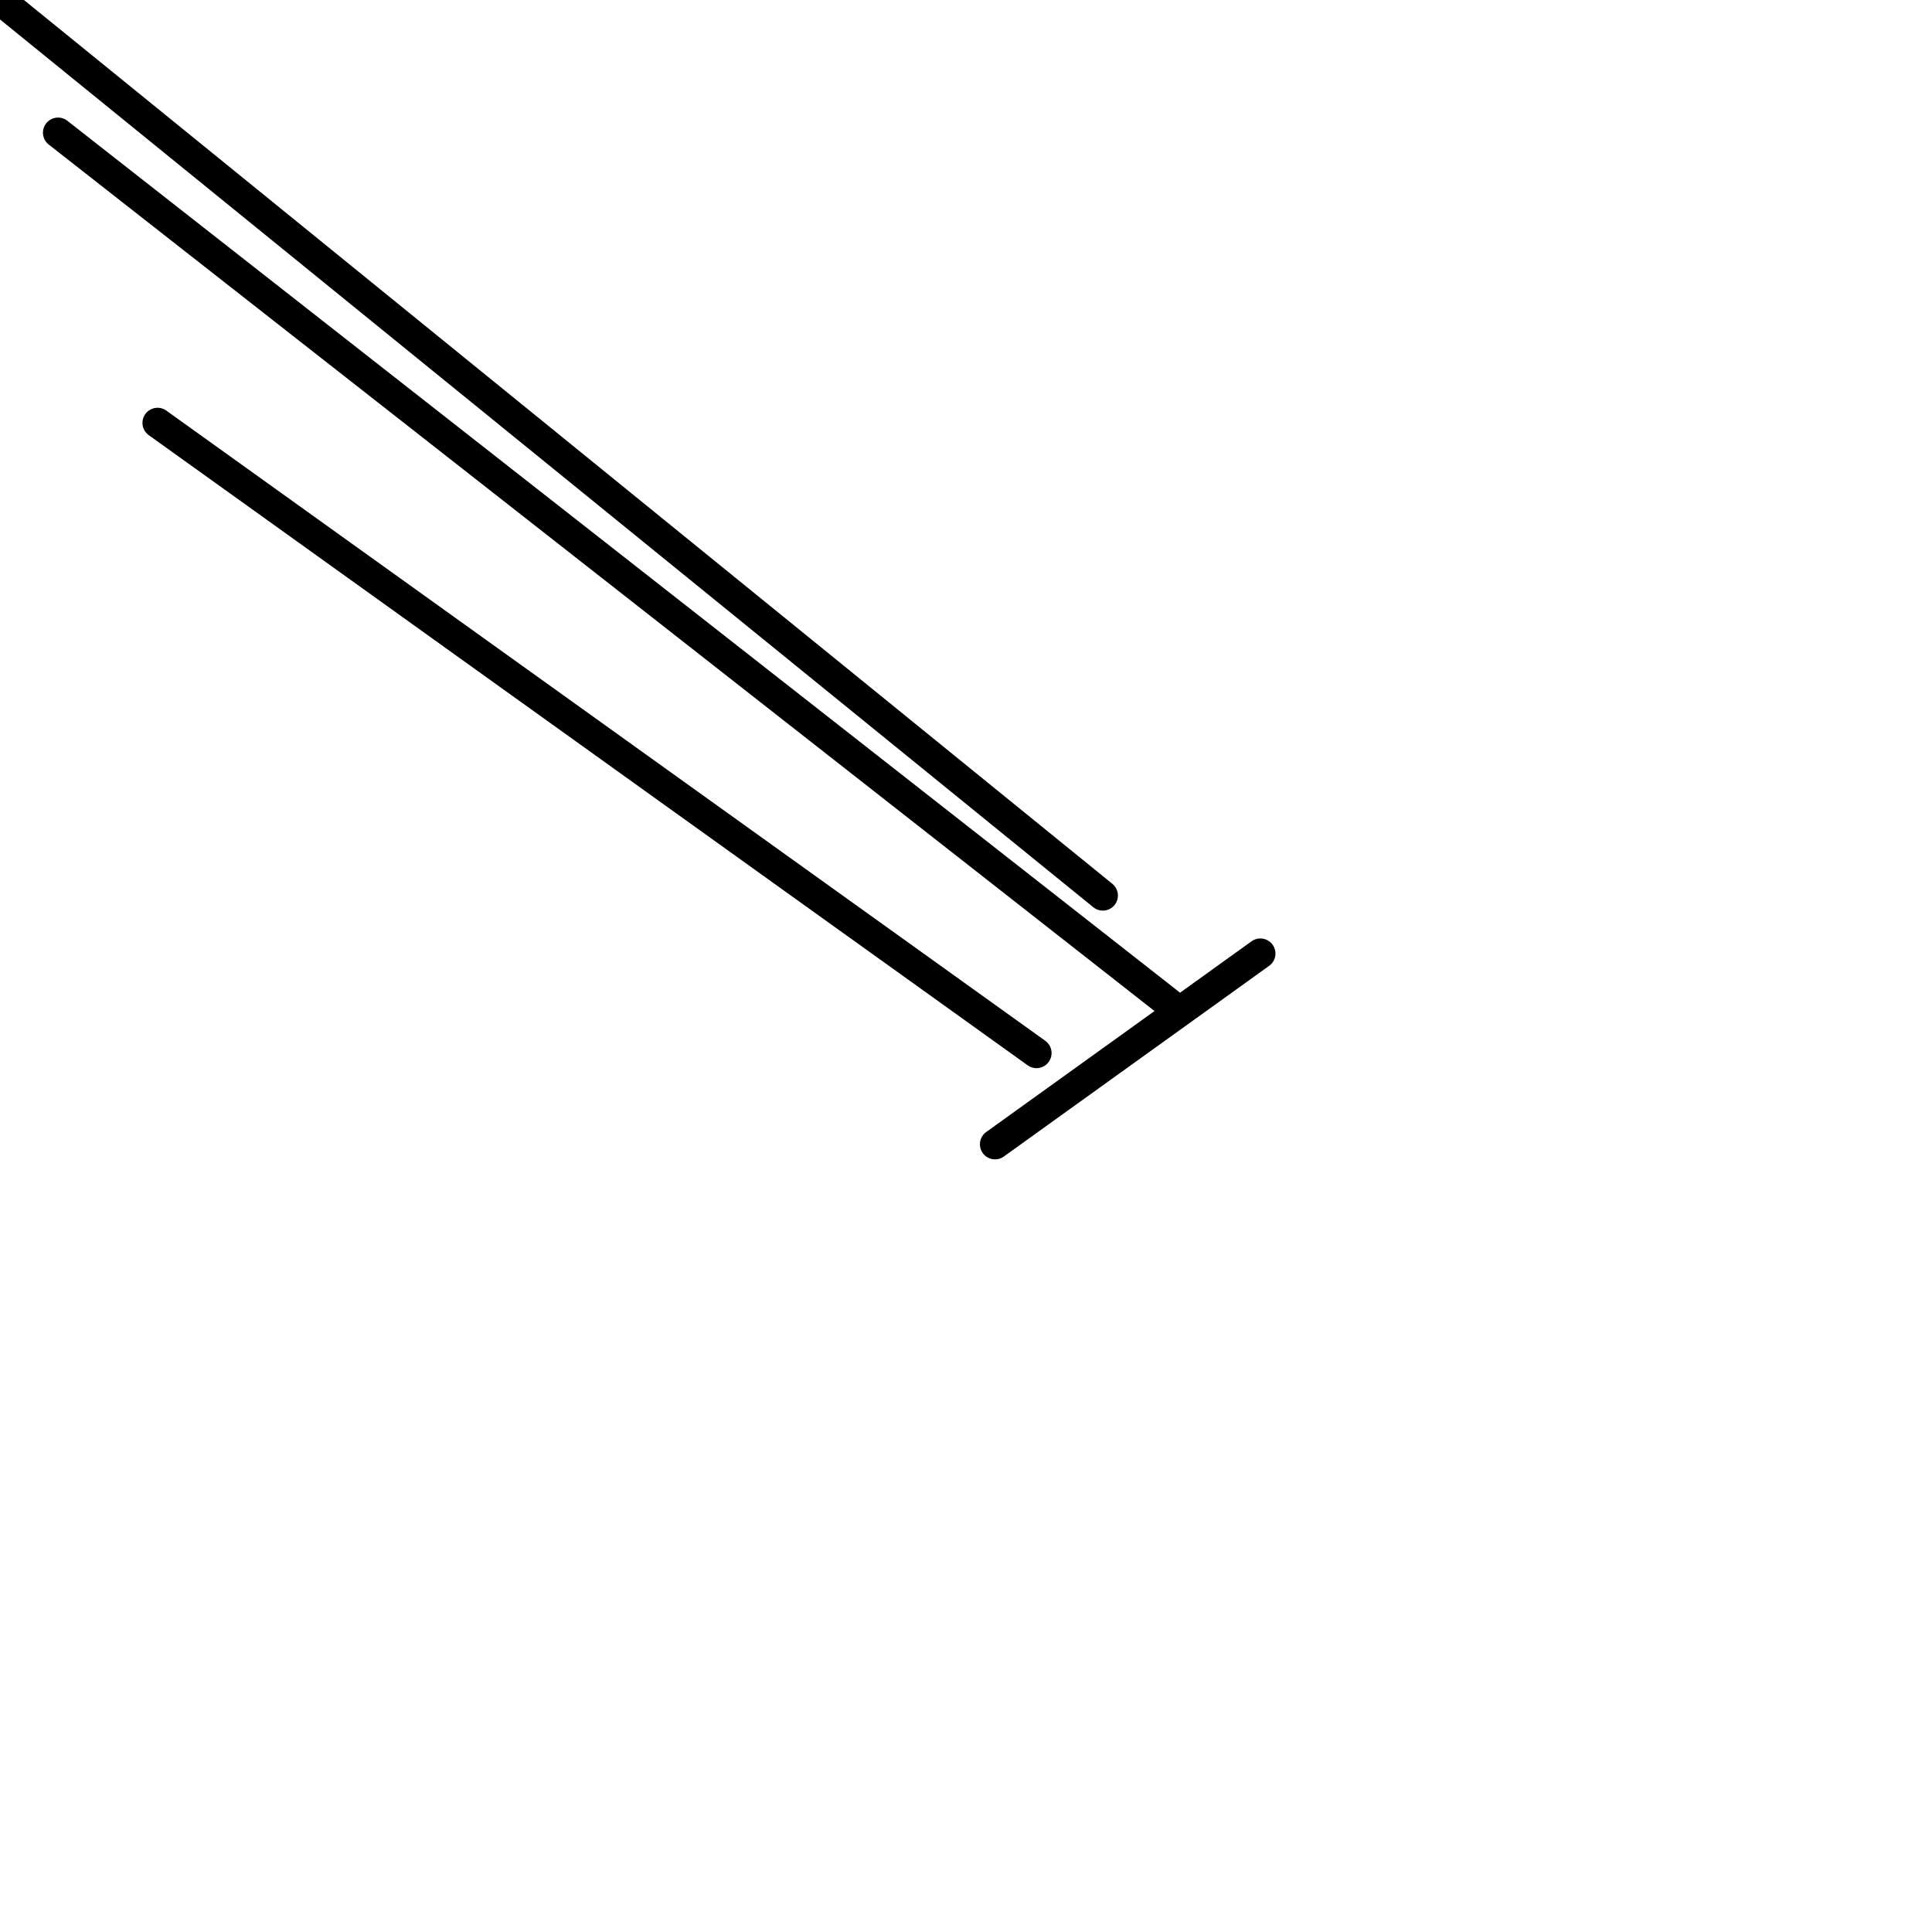 <?xml version="1.0" encoding="utf-8" ?>
<svg baseProfile="full" height="256" version="1.1" width="256" xmlns="http://www.w3.org/2000/svg" xmlns:ev="http://www.w3.org/2001/xml-events" xmlns:xlink="http://www.w3.org/1999/xlink"><defs /><polyline fill="none" points="146.129,118.661 0.0,0.0" stroke="black" stroke-linecap="round" stroke-width="4" /><polyline fill="none" points="154.918,132.944 7.691,17.579" stroke="black" stroke-linecap="round" stroke-width="4" /><polyline fill="none" points="137.339,139.536 20.876,56.034" stroke="black" stroke-linecap="round" stroke-width="4" /><polyline fill="none" points="131.845,151.622 167.004,126.352" stroke="black" stroke-linecap="round" stroke-width="4" /></svg>